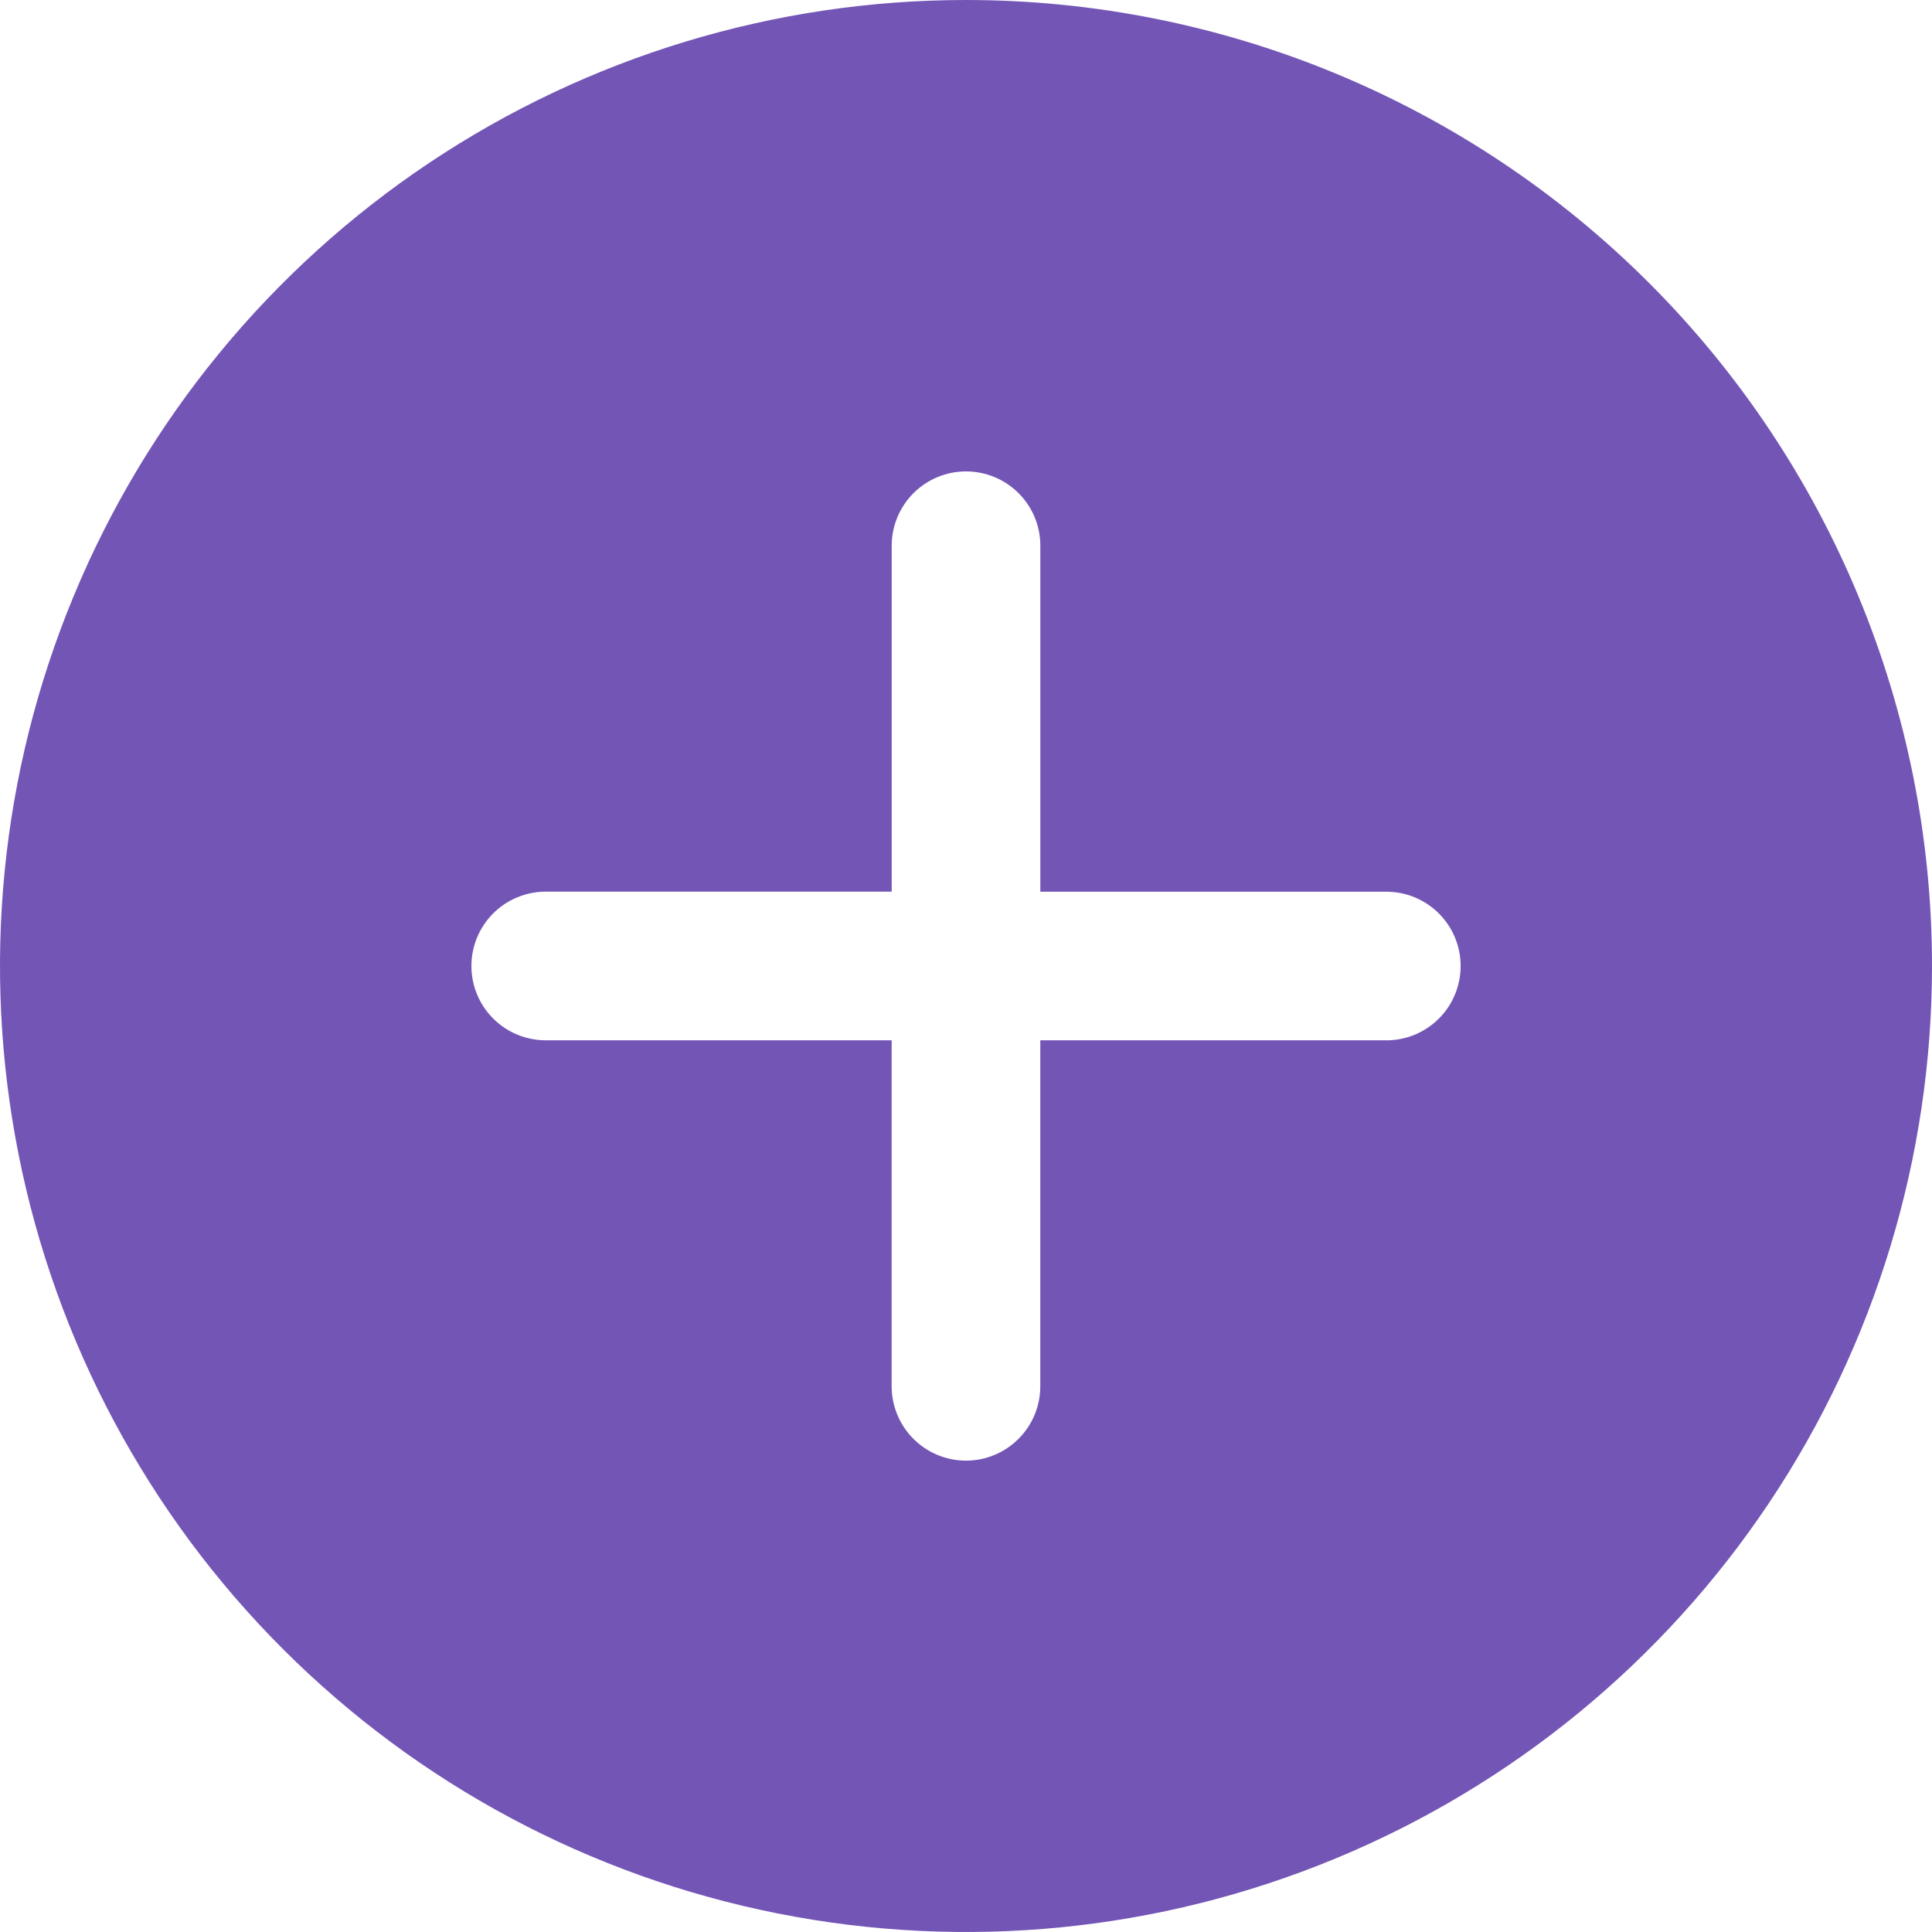 <svg width="42" height="42" viewBox="0 0 42 42" fill="none" xmlns="http://www.w3.org/2000/svg">
<path d="M21 0C16.847 0 12.787 1.232 9.333 3.539C5.88 5.847 3.188 9.126 1.599 12.964C0.009 16.801 -0.407 21.023 0.404 25.097C1.214 29.171 3.214 32.912 6.151 35.849C9.088 38.786 12.829 40.786 16.903 41.596C20.977 42.407 25.199 41.991 29.036 40.401C32.874 38.812 36.153 36.12 38.461 32.667C40.768 29.213 42 25.153 42 21C42 15.431 39.788 10.089 35.849 6.151C31.911 2.212 26.57 0 21 0ZM30.137 22.615H22.615V30.137C22.615 30.566 22.445 30.976 22.142 31.279C21.839 31.582 21.428 31.753 21 31.753C20.571 31.753 20.16 31.582 19.857 31.279C19.554 30.976 19.384 30.566 19.384 30.137V22.615H11.863C11.435 22.615 11.024 22.445 10.721 22.142C10.418 21.839 10.248 21.428 10.248 21C10.248 20.571 10.418 20.16 10.721 19.857C11.024 19.554 11.435 19.384 11.863 19.384H19.385V11.863C19.385 11.434 19.555 11.024 19.858 10.721C20.161 10.418 20.572 10.248 21 10.248C21.429 10.248 21.84 10.418 22.143 10.721C22.446 11.024 22.616 11.434 22.616 11.863V19.385H30.138C30.567 19.385 30.977 19.555 31.28 19.858C31.583 20.161 31.753 20.572 31.753 21C31.753 21.429 31.583 21.84 31.28 22.143C30.977 22.446 30.567 22.616 30.138 22.616L30.137 22.615Z" fill="#7355B6"/>
</svg>
